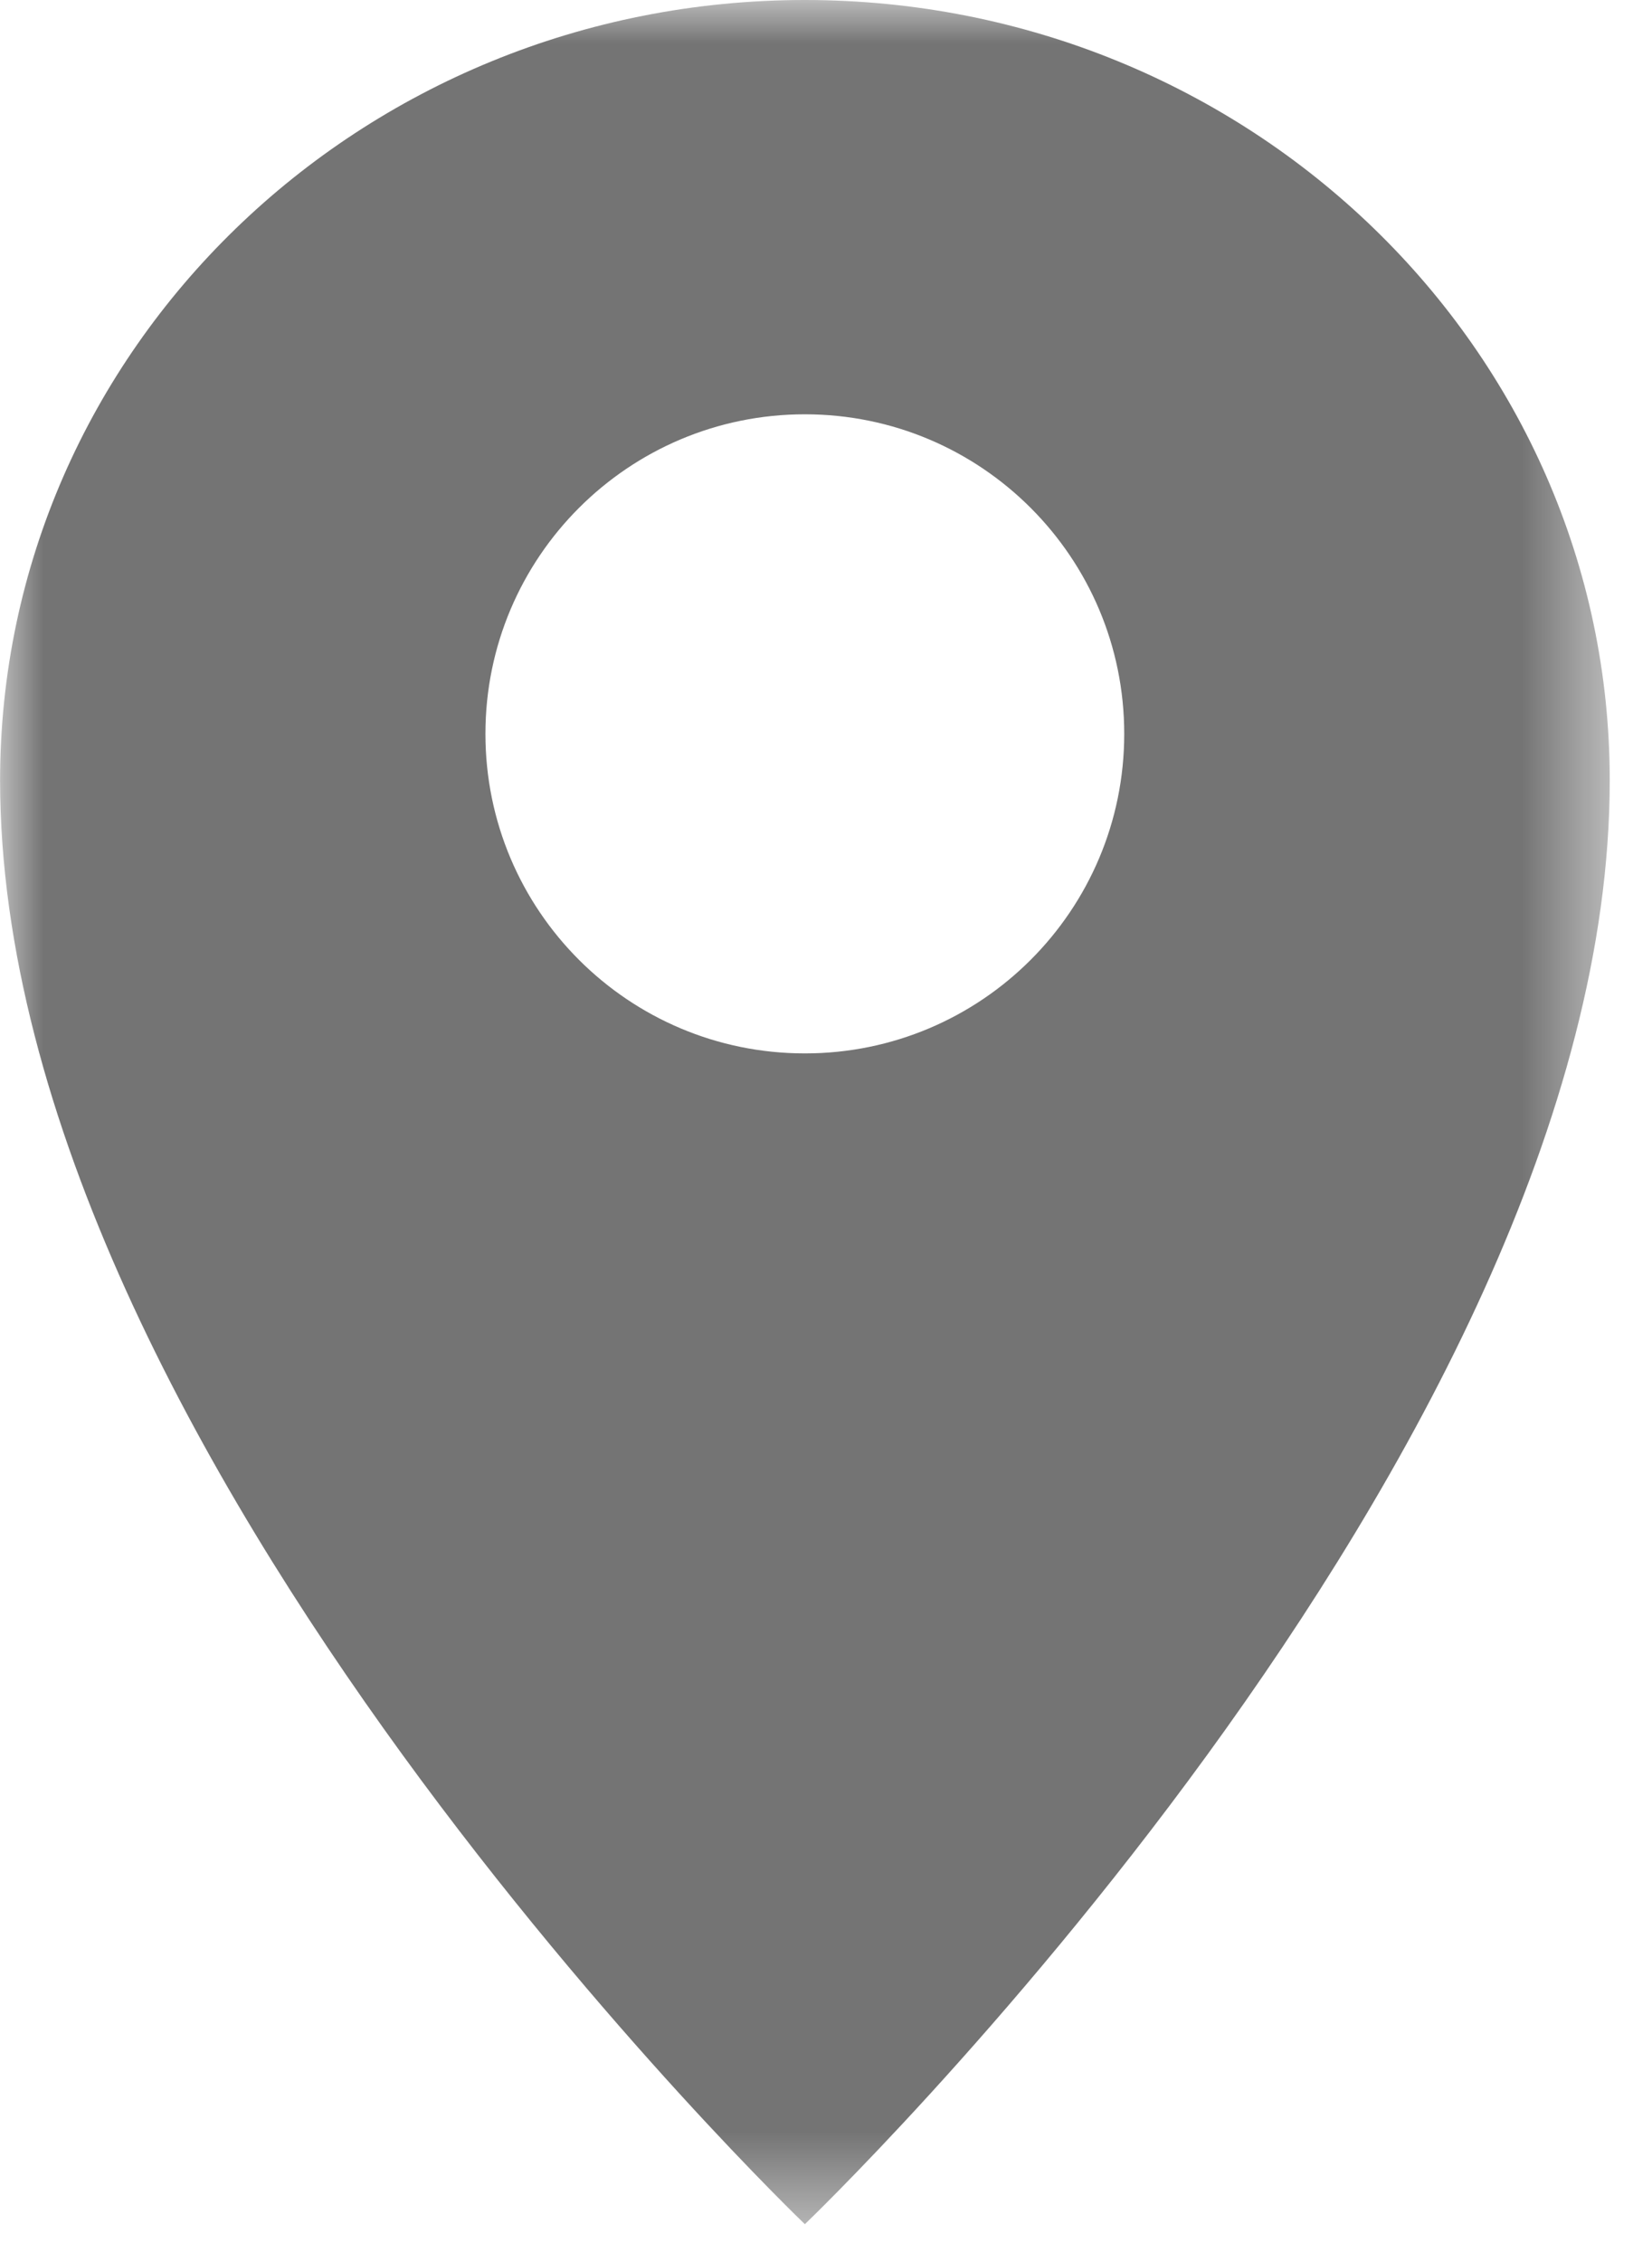 <?xml version="1.0" encoding="UTF-8"?>
<svg width="19px" height="26px" viewBox="0 0 19 26" version="1.1" xmlns="http://www.w3.org/2000/svg" xmlns:xlink="http://www.w3.org/1999/xlink">
    <!-- Generator: Sketch 48.2 (47327) - http://www.bohemiancoding.com/sketch -->
    <title>Page 1 Copy 3</title>
    <desc>Created with Sketch.</desc>
    <defs>
        <polygon id="path-1" points="0.001 0 18.513 0 18.513 25.565 0.001 25.565"></polygon>
    </defs>
    <g id="1366x900-copy-2" stroke="none" stroke-width="1" fill="none" fill-rule="evenodd" transform="translate(-272, -169)">
        <g id="Page-1-Copy-3" transform="translate(272, 169)">
            <mask id="mask-2" fill="white">
                <use xlink:href="#path-1"></use>
            </mask>
            <g id="Clip-2"></g>
            <path d="M9.257,12.108 C7.227,12.108 5.583,10.464 5.583,8.435 C5.583,6.407 7.227,4.762 9.257,4.762 C11.286,4.762 12.93,6.407 12.93,8.435 C12.93,10.464 11.286,12.108 9.257,12.108 M9.257,-0 C4.144,-0 0.001,4.016 0.001,8.969 C0.001,16.708 9.257,25.565 9.257,25.565 C9.257,25.565 18.514,16.708 18.514,8.969 C18.514,4.016 14.369,-0 9.257,-0" id="Fill-1" fill="#747474" mask="url(#mask-2)"></path>
        </g>
    </g>
</svg>